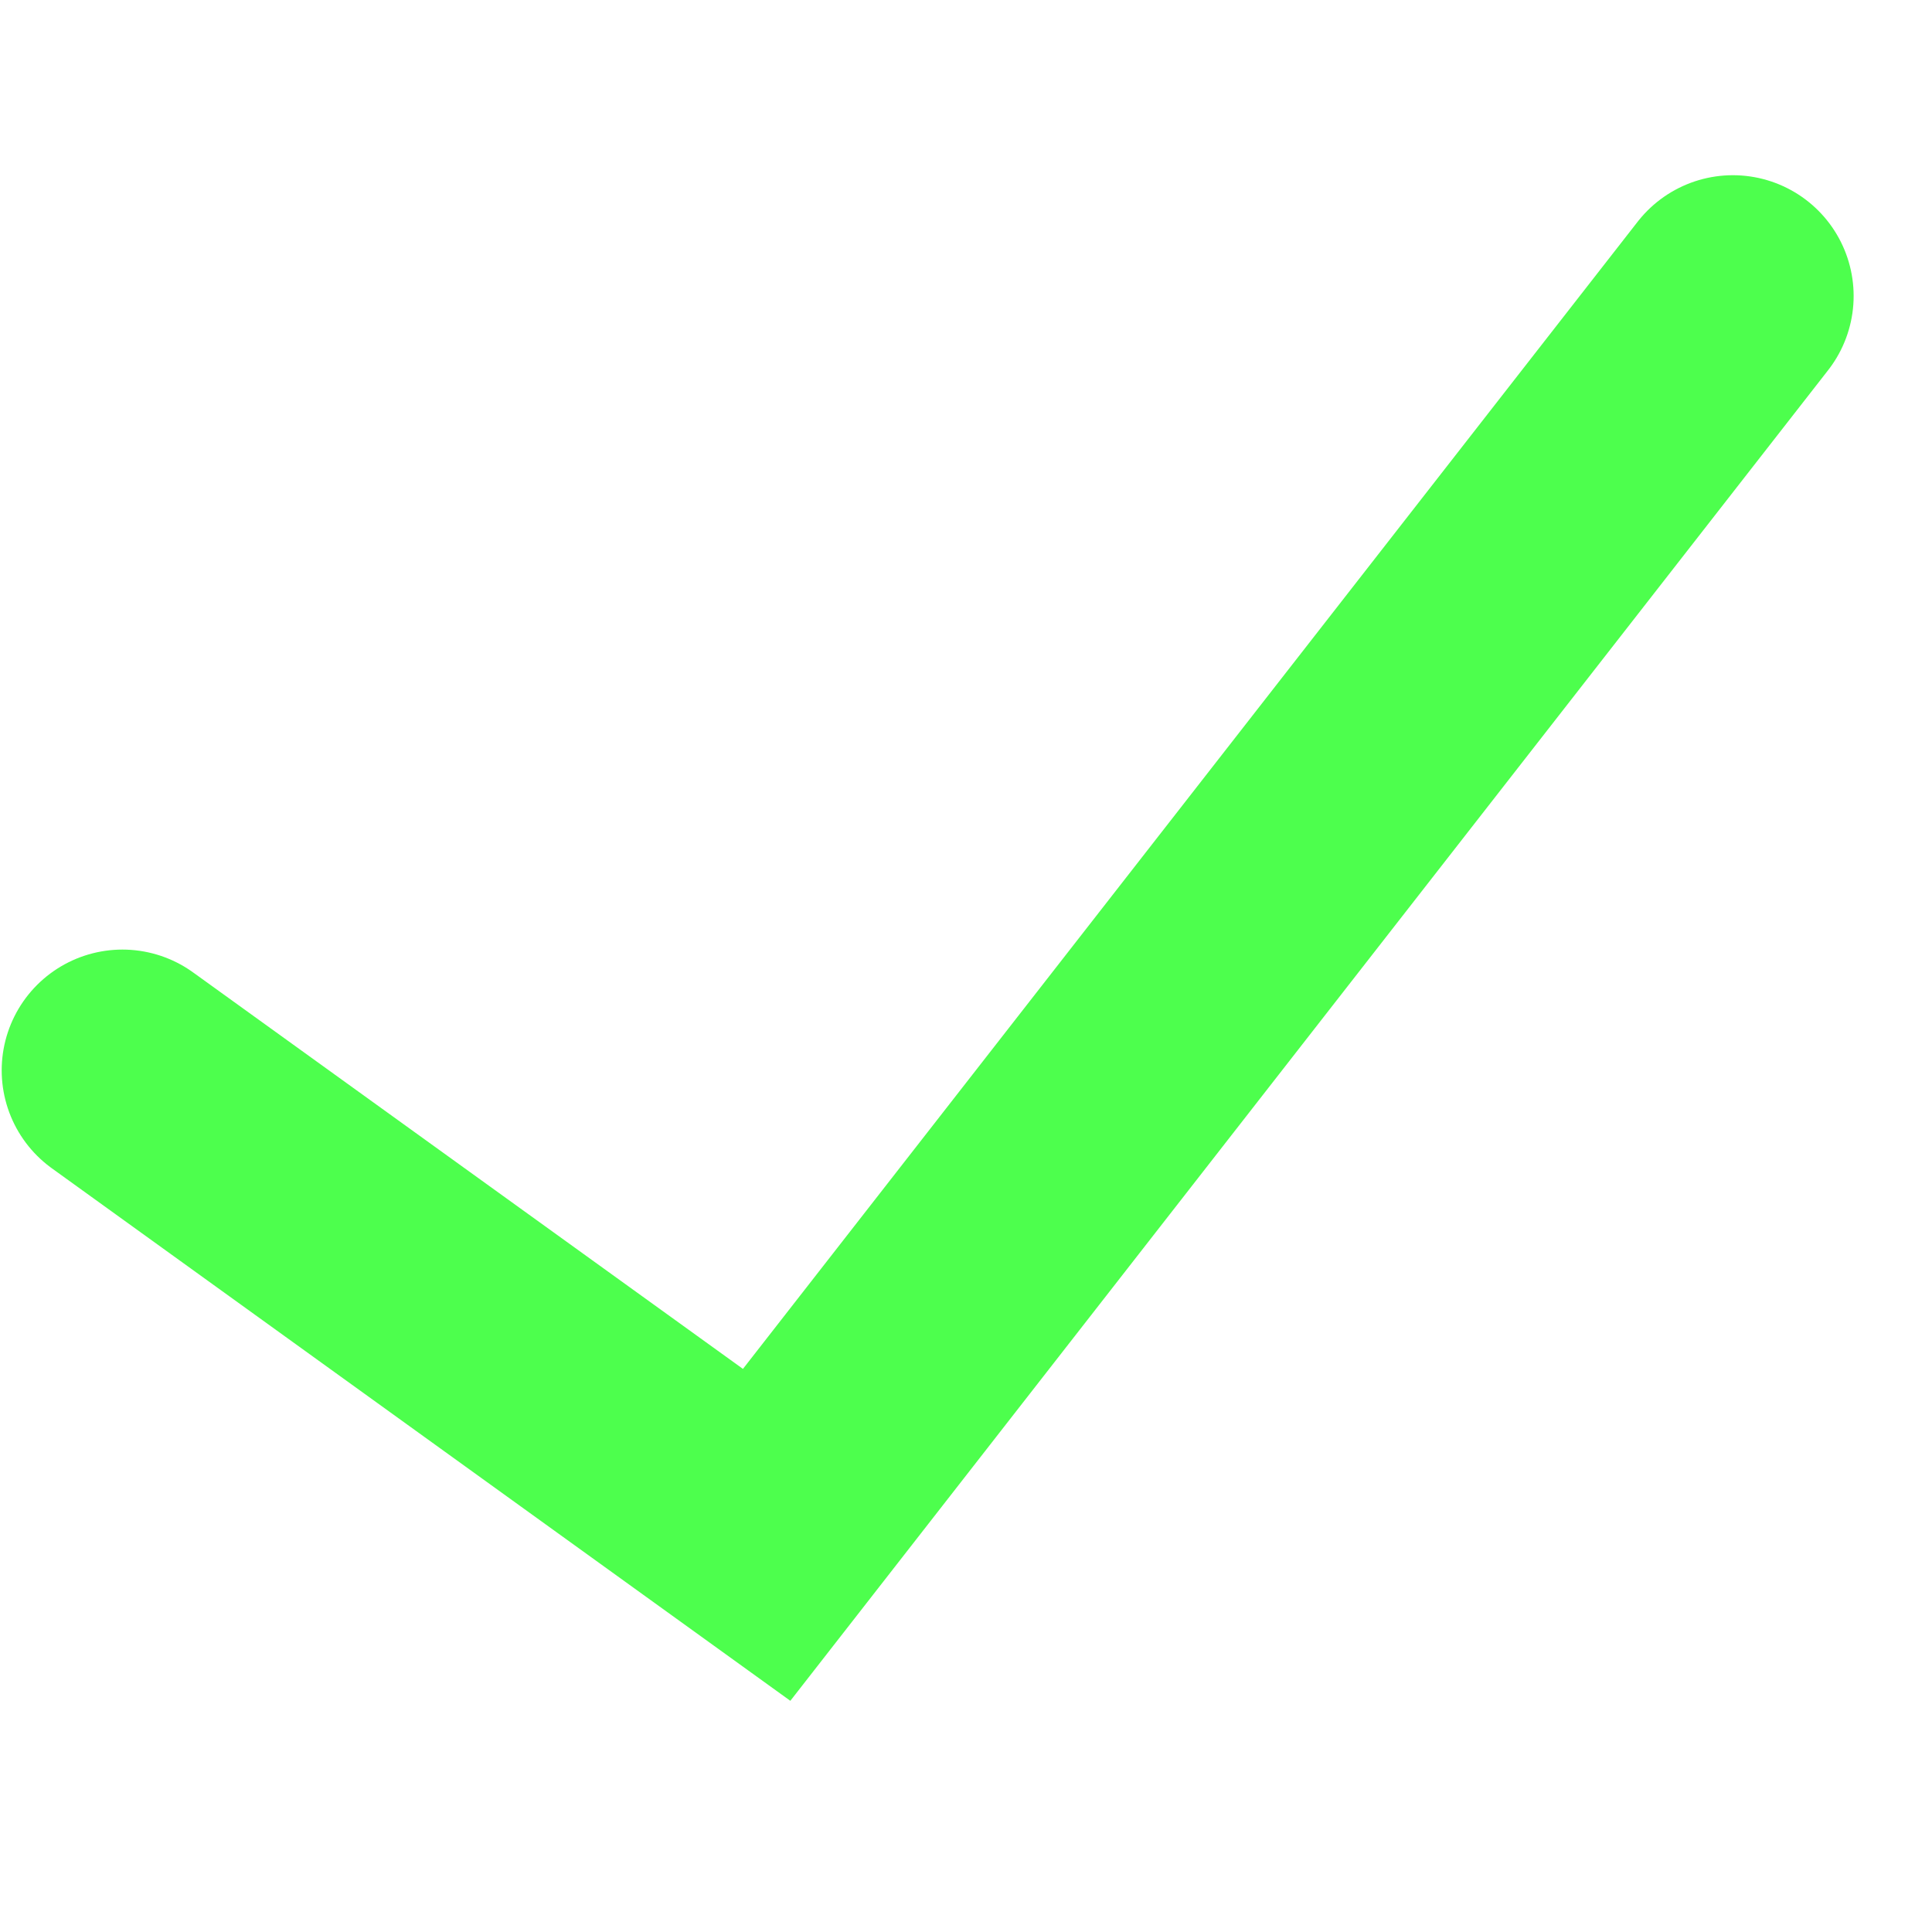 <svg width="128" height="128" viewBox="0 0 16 14" fill="none" xmlns="http://www.w3.org/2000/svg">
  <path d="M1.014 7.864L6.349 11.711L14.351 1.451" stroke="#4dff4d" stroke-width="2" stroke-linecap="round"/>
</svg>
